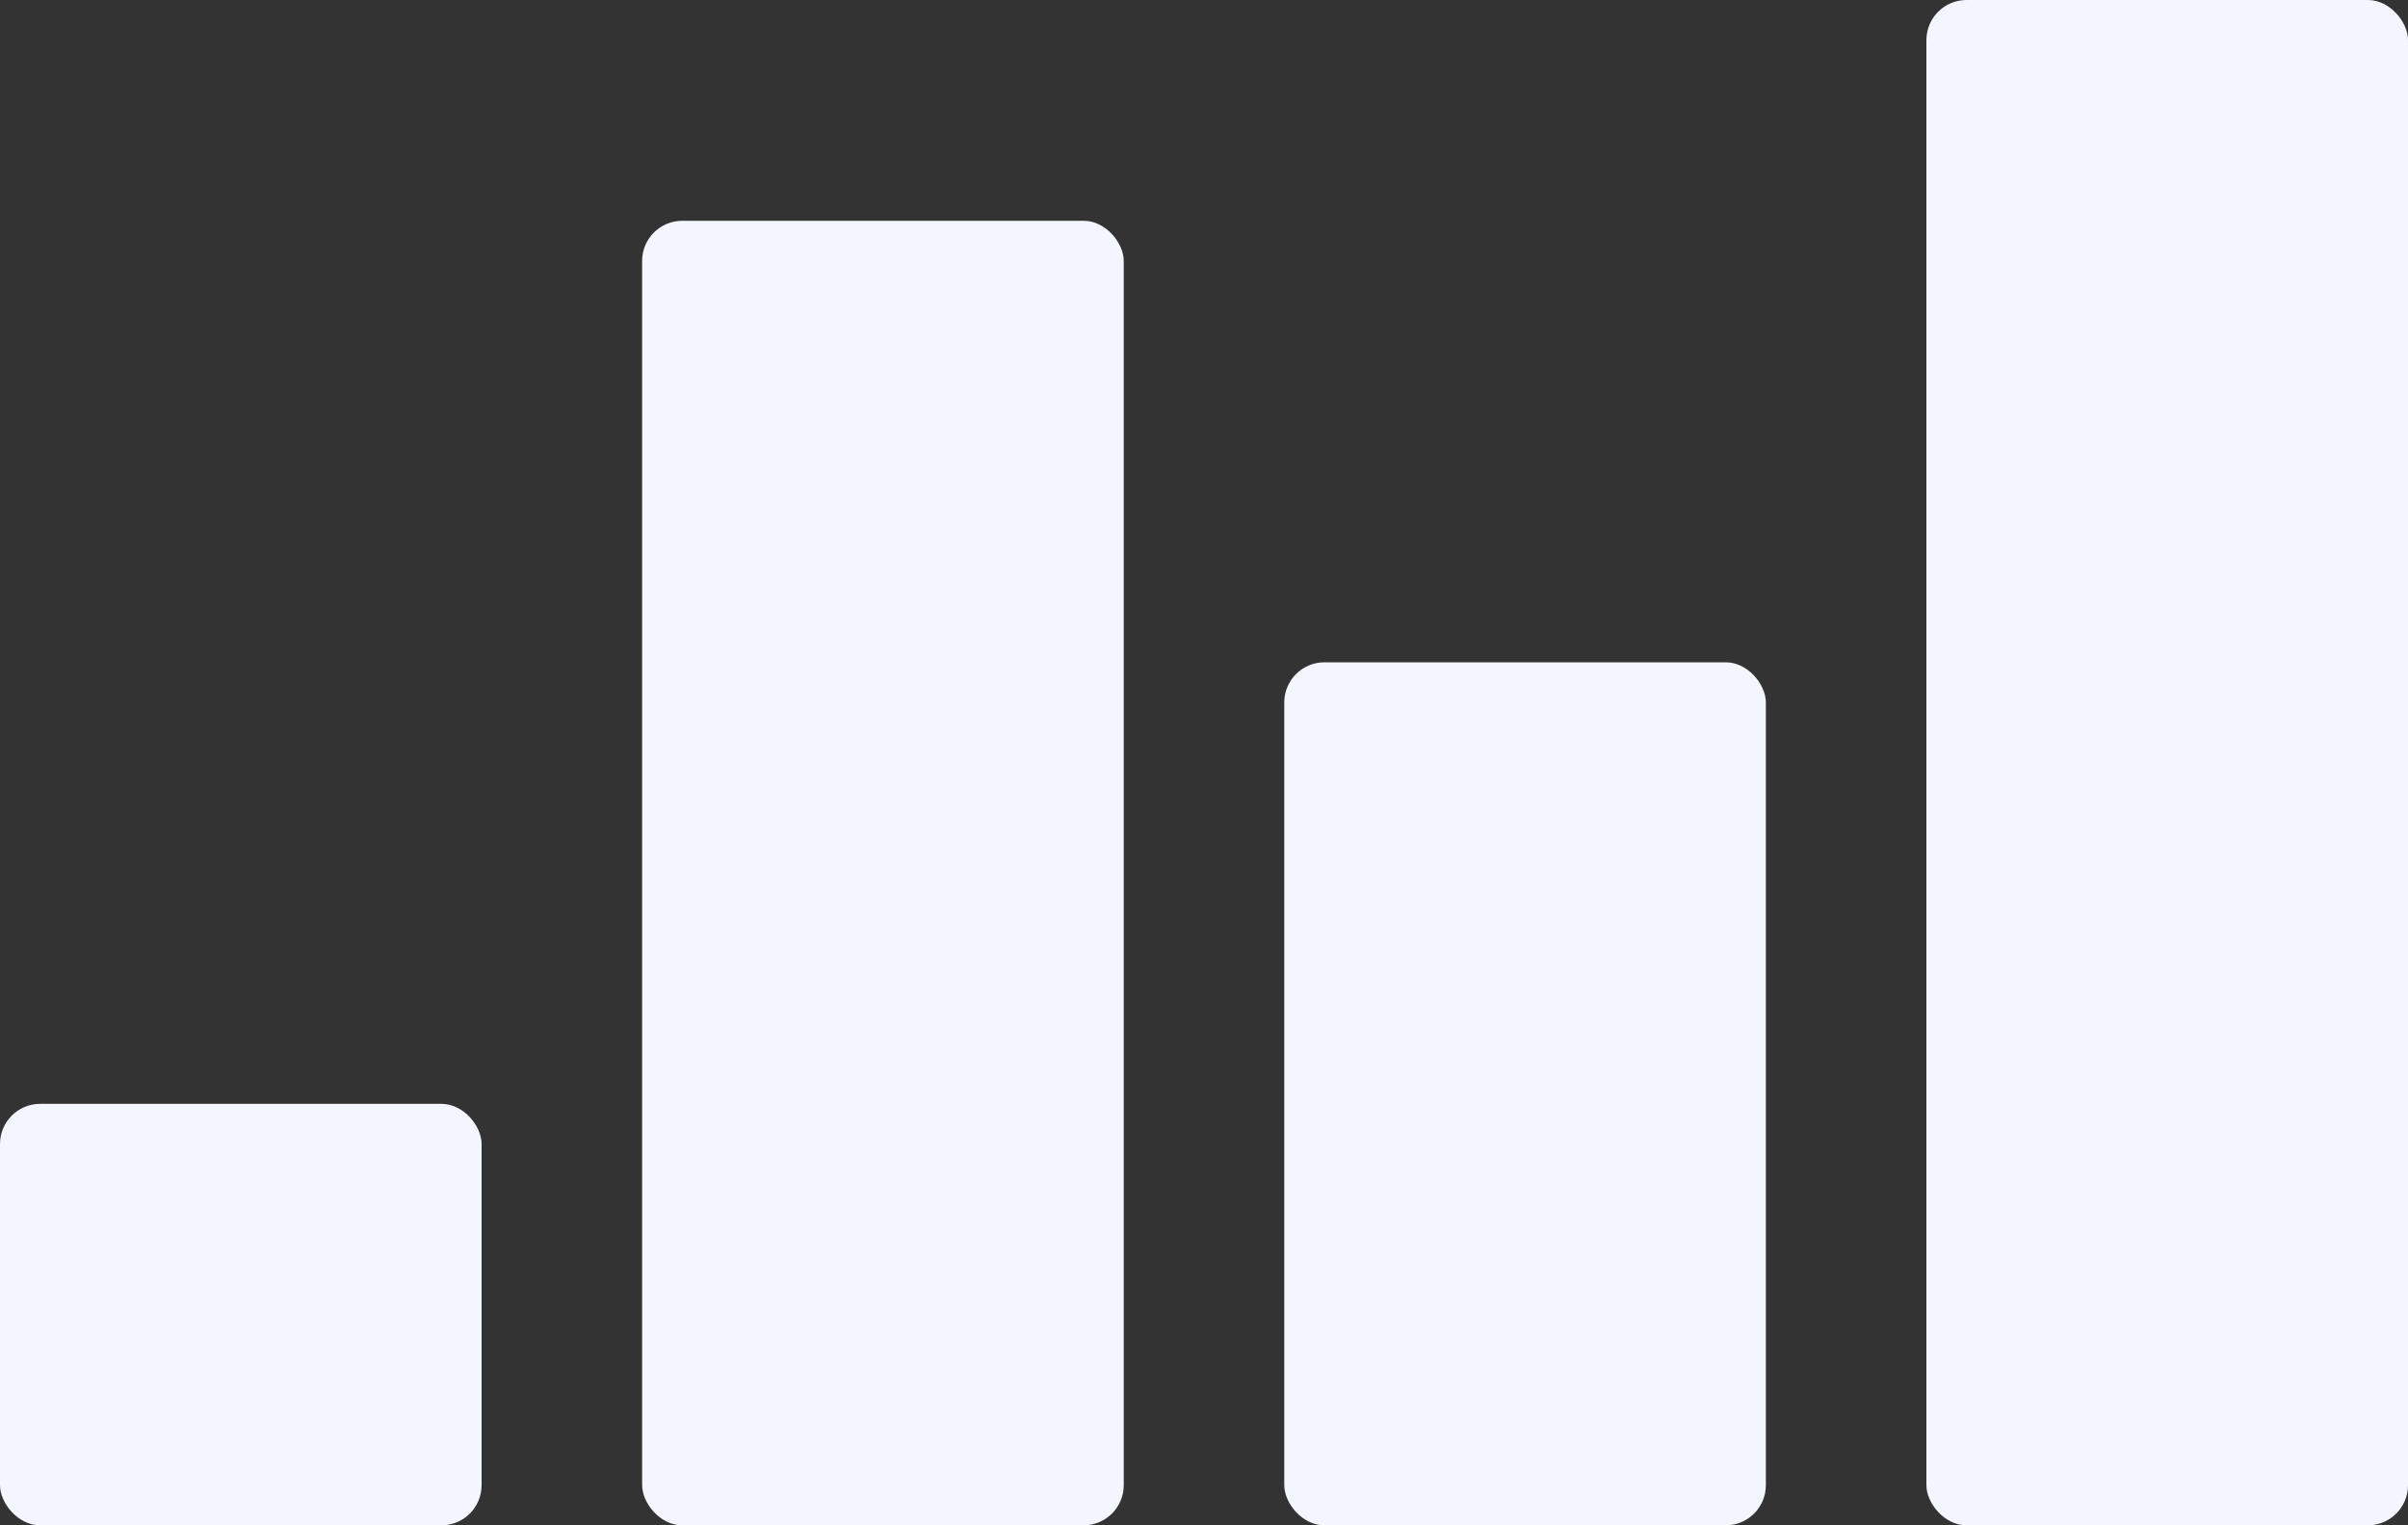 <svg width="120" height="76" viewBox="0 0 120 76" fill="none" xmlns="http://www.w3.org/2000/svg">
<rect x="0" y="0" width="120" height="76" fill="#333333" stroke="none"/>
<rect y="55" width="24" height="21" rx="2" fill="#F3F6FF"/>
<rect x="32" y="11" width="24" height="65" rx="2" fill="#F3F6FF"/>
<rect x="64" y="33" width="24" height="43" rx="2" fill="#F3F6FF"/>
<rect x="96" width="24" height="76" rx="2" fill="#F3F6FF"/>
</svg>

